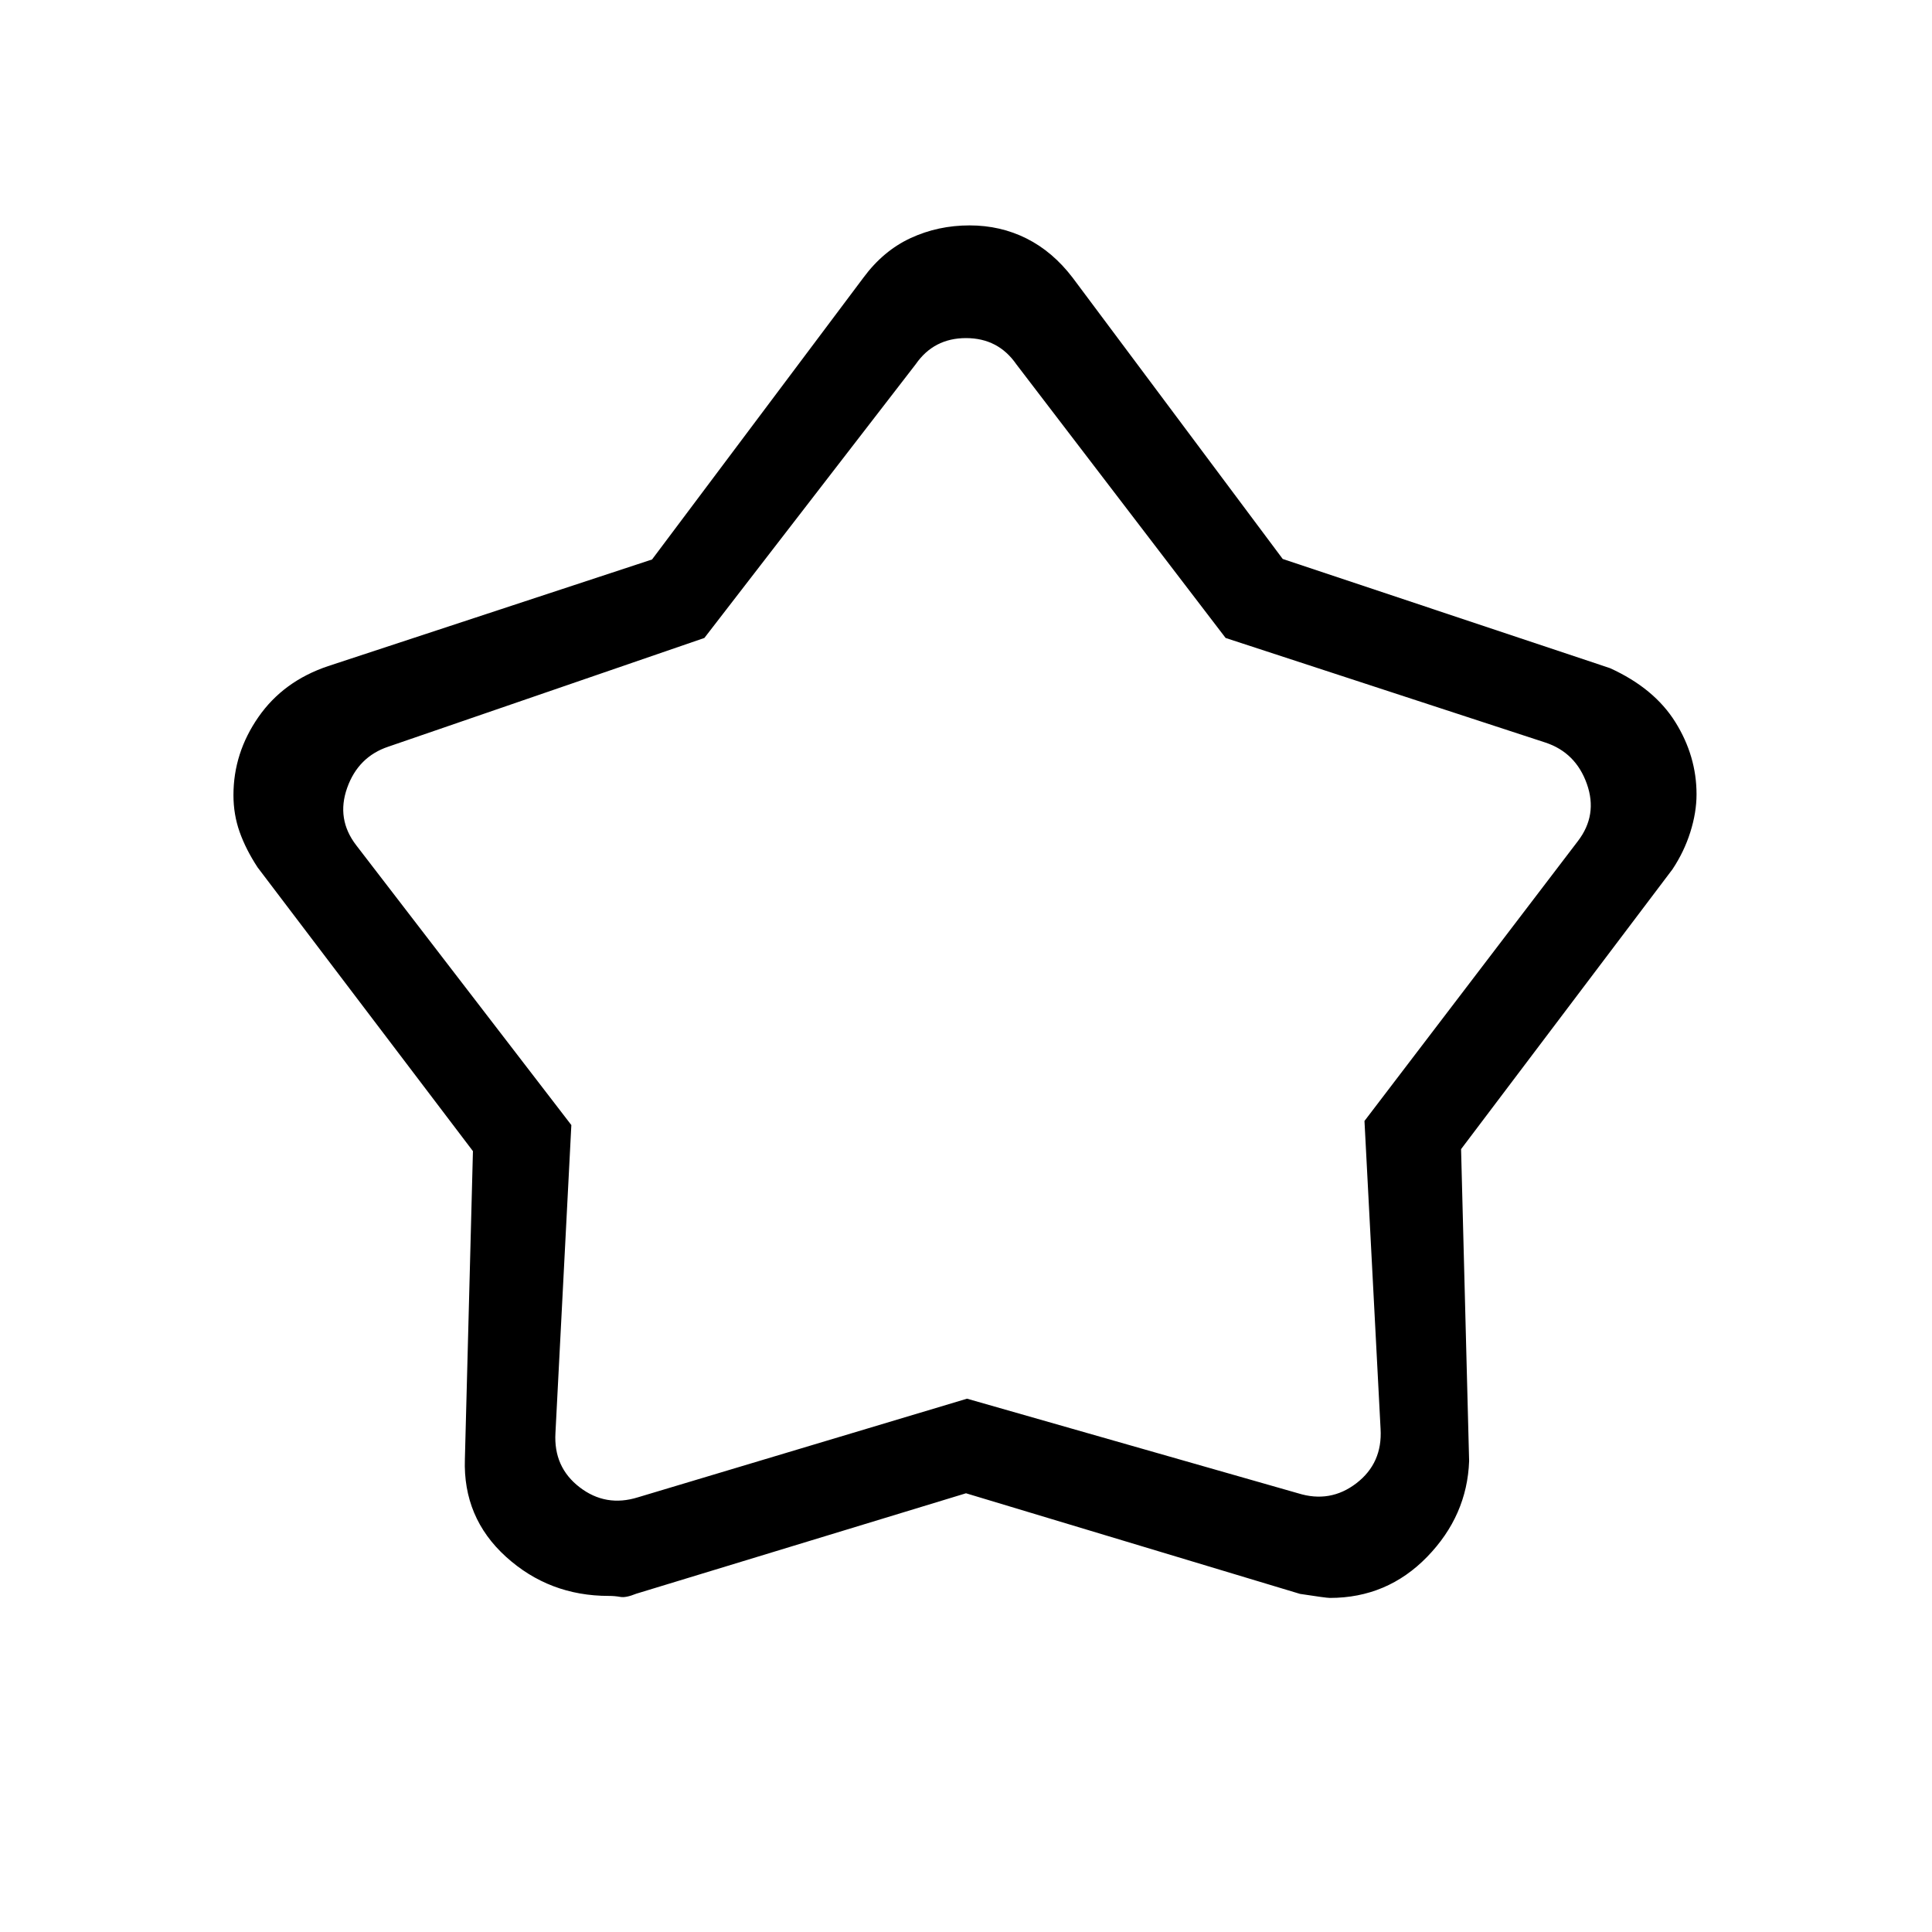 <svg xmlns="http://www.w3.org/2000/svg" height="20" viewBox="0 -960 960 960" width="20"><path d="m324-682 105-140q9.9-13.42 23.51-19.71 13.62-6.29 29.27-6.29 15.36 0 28.34 6.52Q523.1-834.97 533-822l104.37 139.74L800-628q22 10 32.5 26.86 10.5 16.85 10.5 35.82 0 9.04-3.1 18.84-3.1 9.79-8.9 18.48L726-389l4 155q-1 27.14-20.85 47.57T660.82-166q-1.82 0-14.82-2l-166-50-163.89 49.92q-5.11 2.08-7.85 1.58-2.73-.5-5.79-.5-29.59 0-51.03-19.43T231-235l4-153-107-141q-5.87-8.96-8.93-17.61-3.07-8.64-3.07-18.32 0-20.9 12.39-38.75T163-629l161-53Zm26 39-157 54q-15 5-20.5 20.5T177-540l106.9 139.04L276-248q-1 17 12 27t29 5l163.5-49L645-218q16 5 29-5t12-27l-8-153 106-139q10-13 4.5-28.5T768-591l-159-52-104-136q-9-13-25-13t-25 13L350-643Zm131 139Z"/></svg>